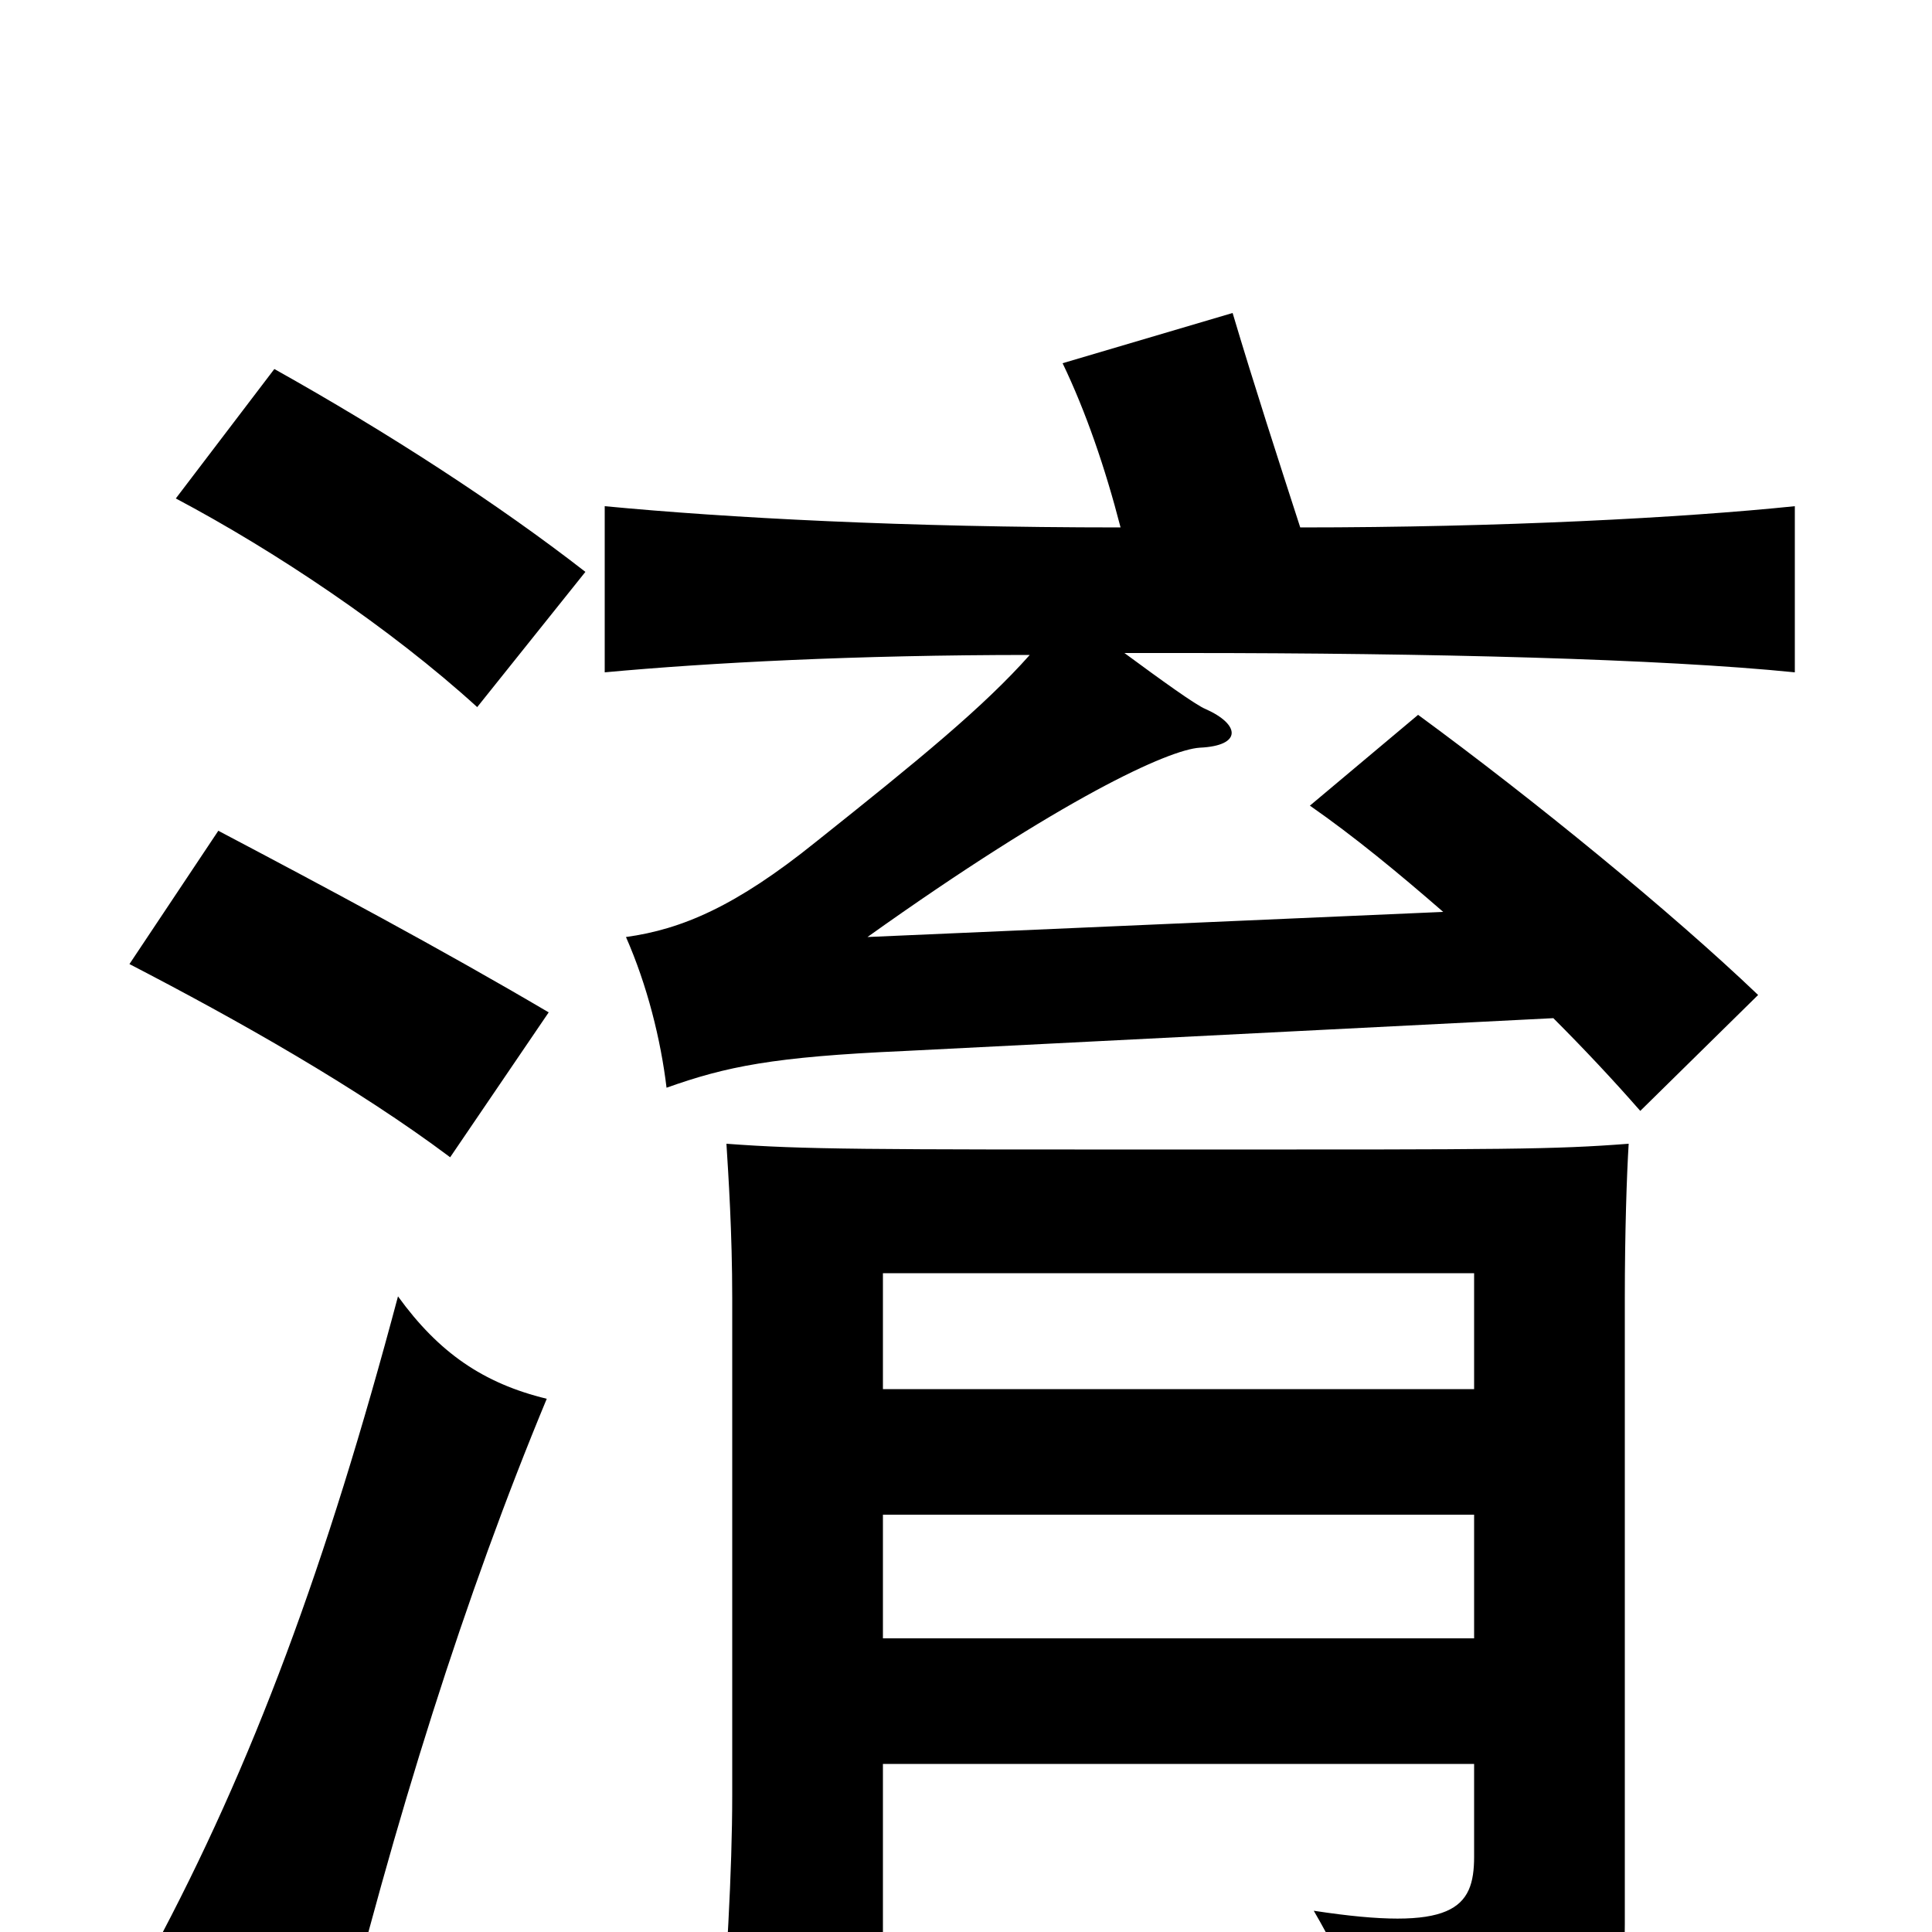 <svg xmlns="http://www.w3.org/2000/svg" viewBox="0 -1000 1000 1000">
	<path fill="#000000" d="M283 -276C250 -284 227 -300 206 -329C169 -190 131 -87 79 10C112 26 138 43 173 69C204 -58 241 -175 283 -276ZM284 -476C228 -509 168 -541 113 -570L67 -501C123 -472 185 -437 233 -401ZM303 -704C258 -739 201 -776 142 -809L91 -742C142 -715 202 -675 247 -634ZM457 -87H763V-39C763 -12 752 0 680 -11C698 20 708 45 710 74C825 62 841 55 841 -4V-328C841 -362 842 -392 843 -408C804 -405 780 -405 614 -405C448 -405 416 -405 376 -408C377 -392 379 -362 379 -328V-71C379 -31 376 18 372 72H457ZM763 -281H457V-341H763ZM457 -216H763V-152H457ZM747 -528L449 -515C550 -587 605 -612 621 -613C643 -614 642 -625 624 -633C619 -635 601 -648 582 -662C593 -662 603 -662 614 -662C740 -662 860 -659 929 -652V-738C871 -732 777 -727 673 -727C662 -761 649 -801 638 -838L550 -812C562 -787 572 -758 580 -727C468 -727 376 -732 313 -738V-652C367 -657 443 -661 533 -661C509 -634 476 -607 422 -564C381 -531 353 -519 324 -515C335 -490 342 -462 345 -437C376 -448 400 -453 468 -456L804 -473C820 -457 835 -441 849 -425L910 -485C865 -528 794 -586 734 -630L678 -583C701 -567 724 -548 747 -528Z"/>
</svg>